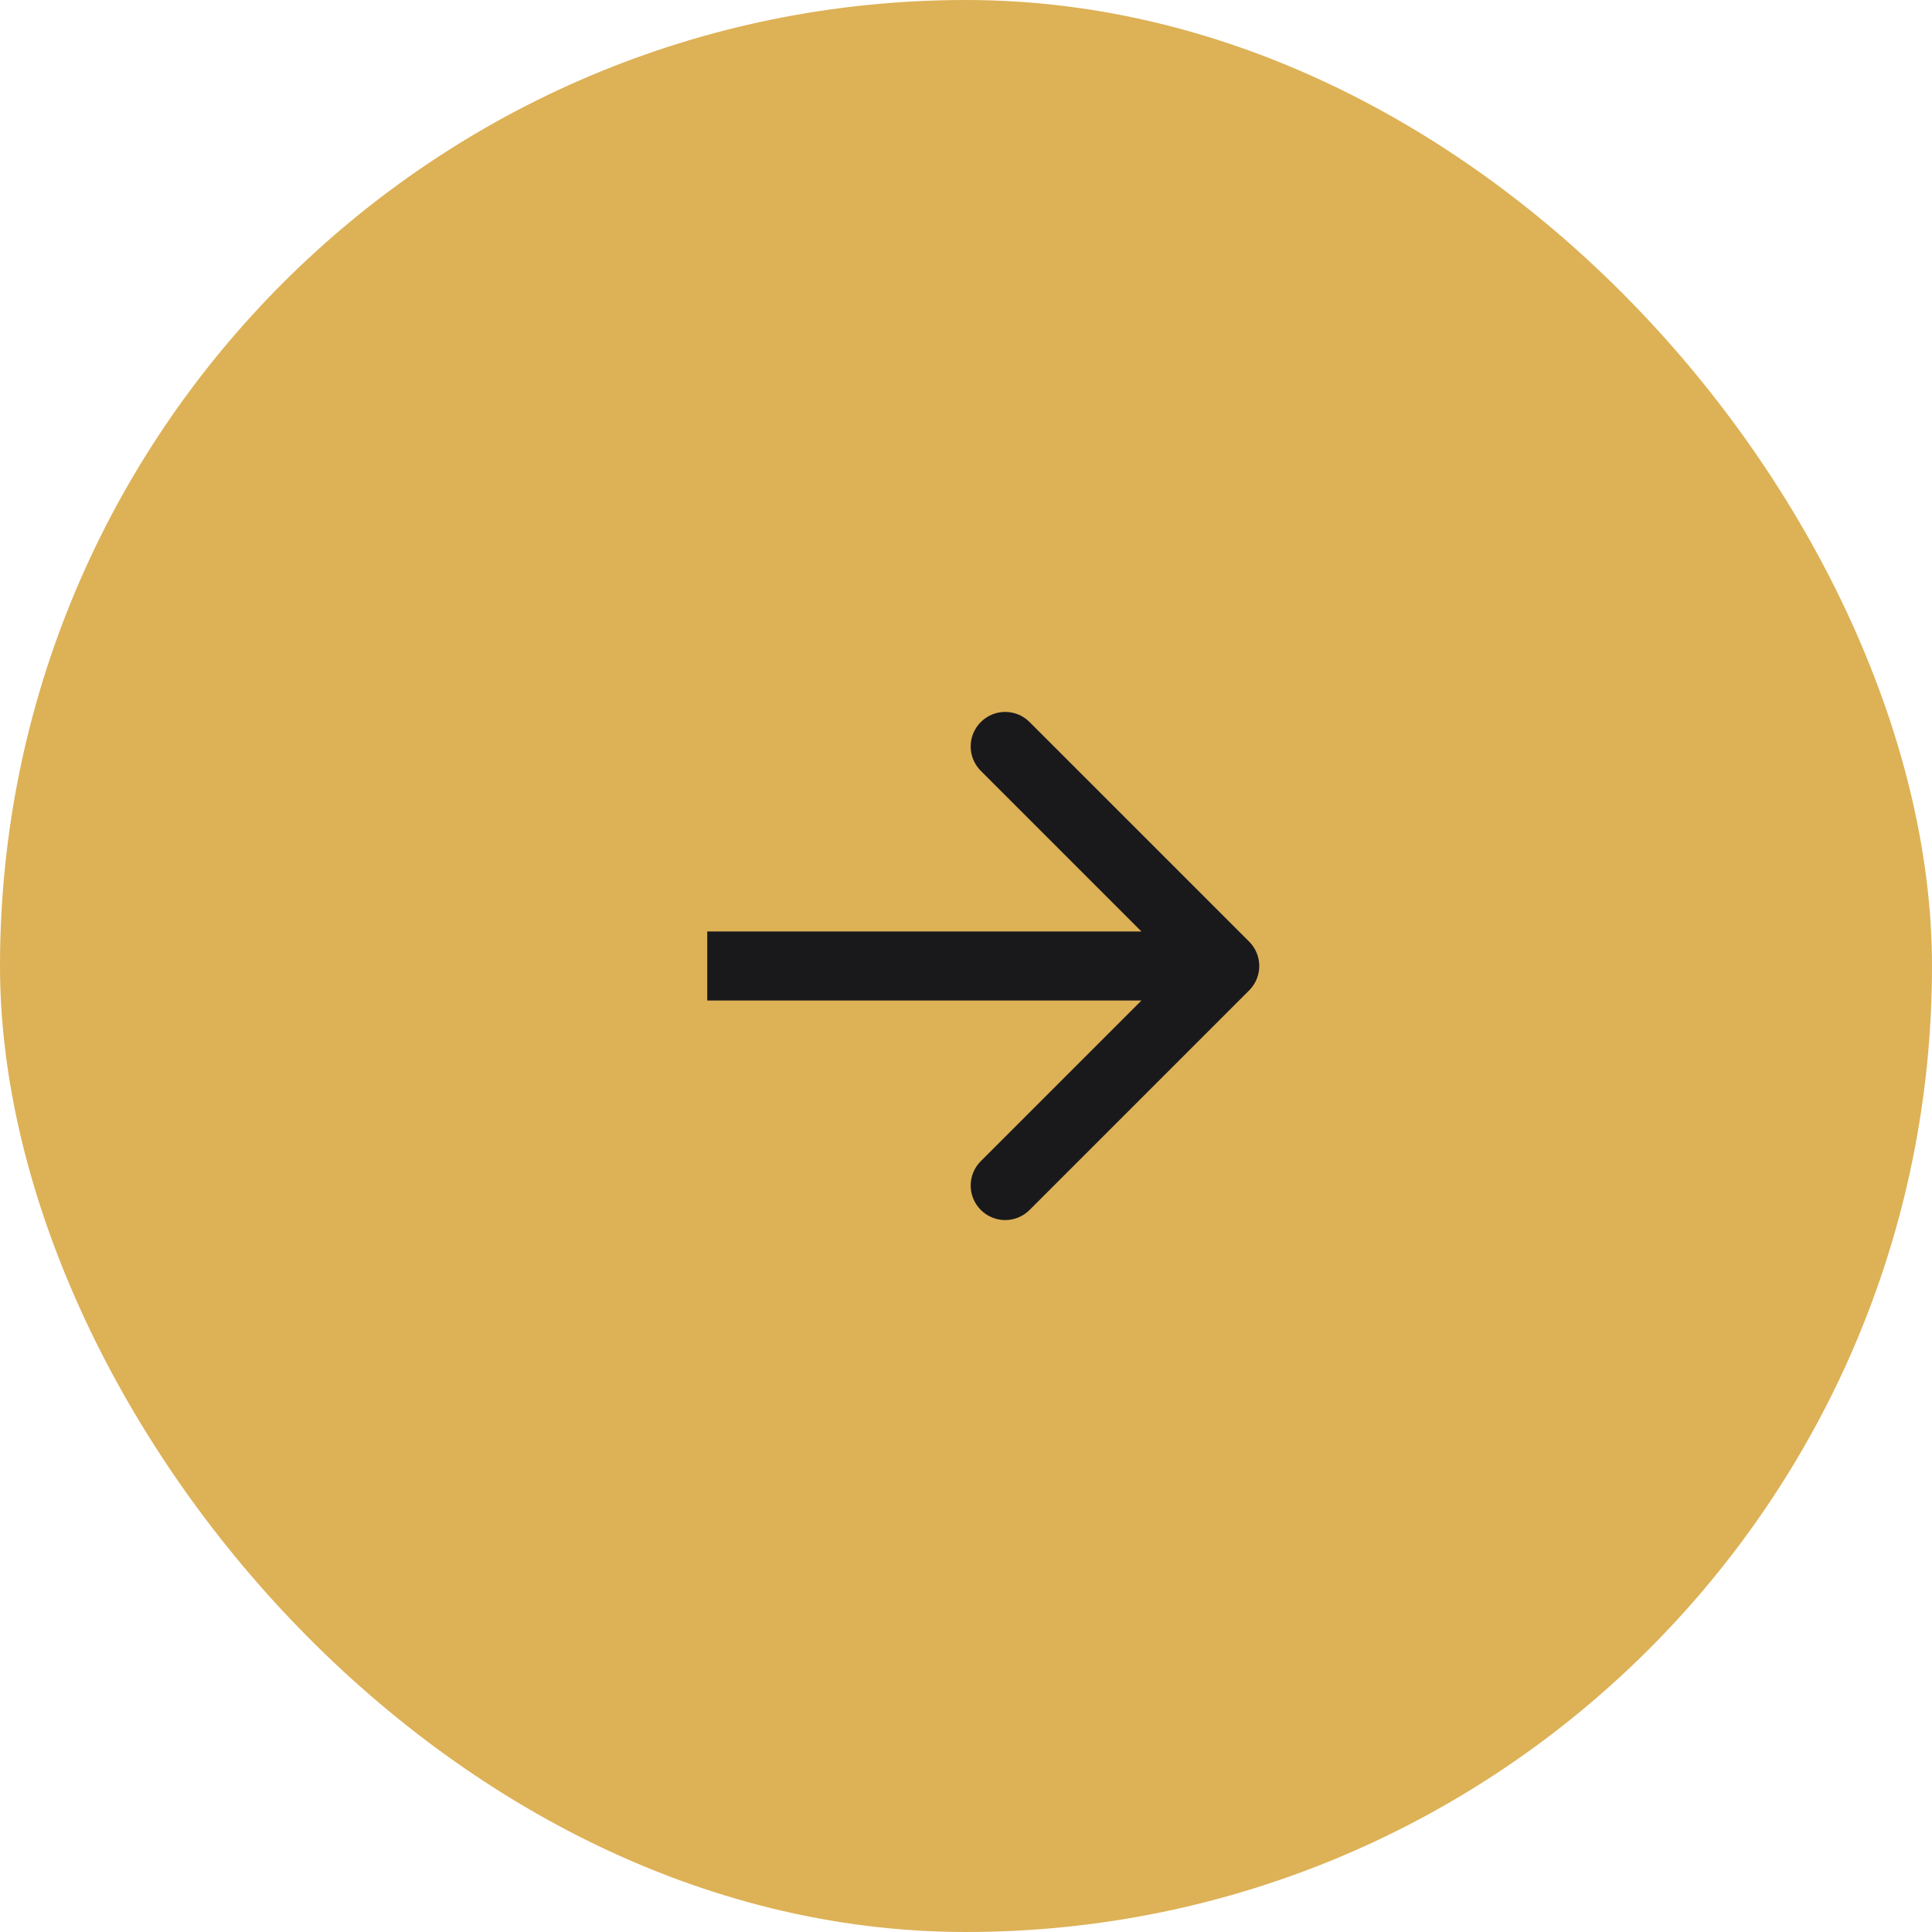 <svg width="56" height="56" viewBox="0 0 56 56" fill="none" xmlns="http://www.w3.org/2000/svg">
<rect width="56" height="56" rx="28" fill="#DDB156"/>
<path d="M36.207 28.707C36.598 28.317 36.598 27.683 36.207 27.293L29.843 20.929C29.453 20.538 28.82 20.538 28.429 20.929C28.038 21.32 28.038 21.953 28.429 22.343L34.086 28L28.429 33.657C28.038 34.047 28.038 34.681 28.429 35.071C28.82 35.462 29.453 35.462 29.843 35.071L36.207 28.707ZM20.5 29L35.5 29V27L20.5 27V29Z" fill="#19191C"/>
</svg>
